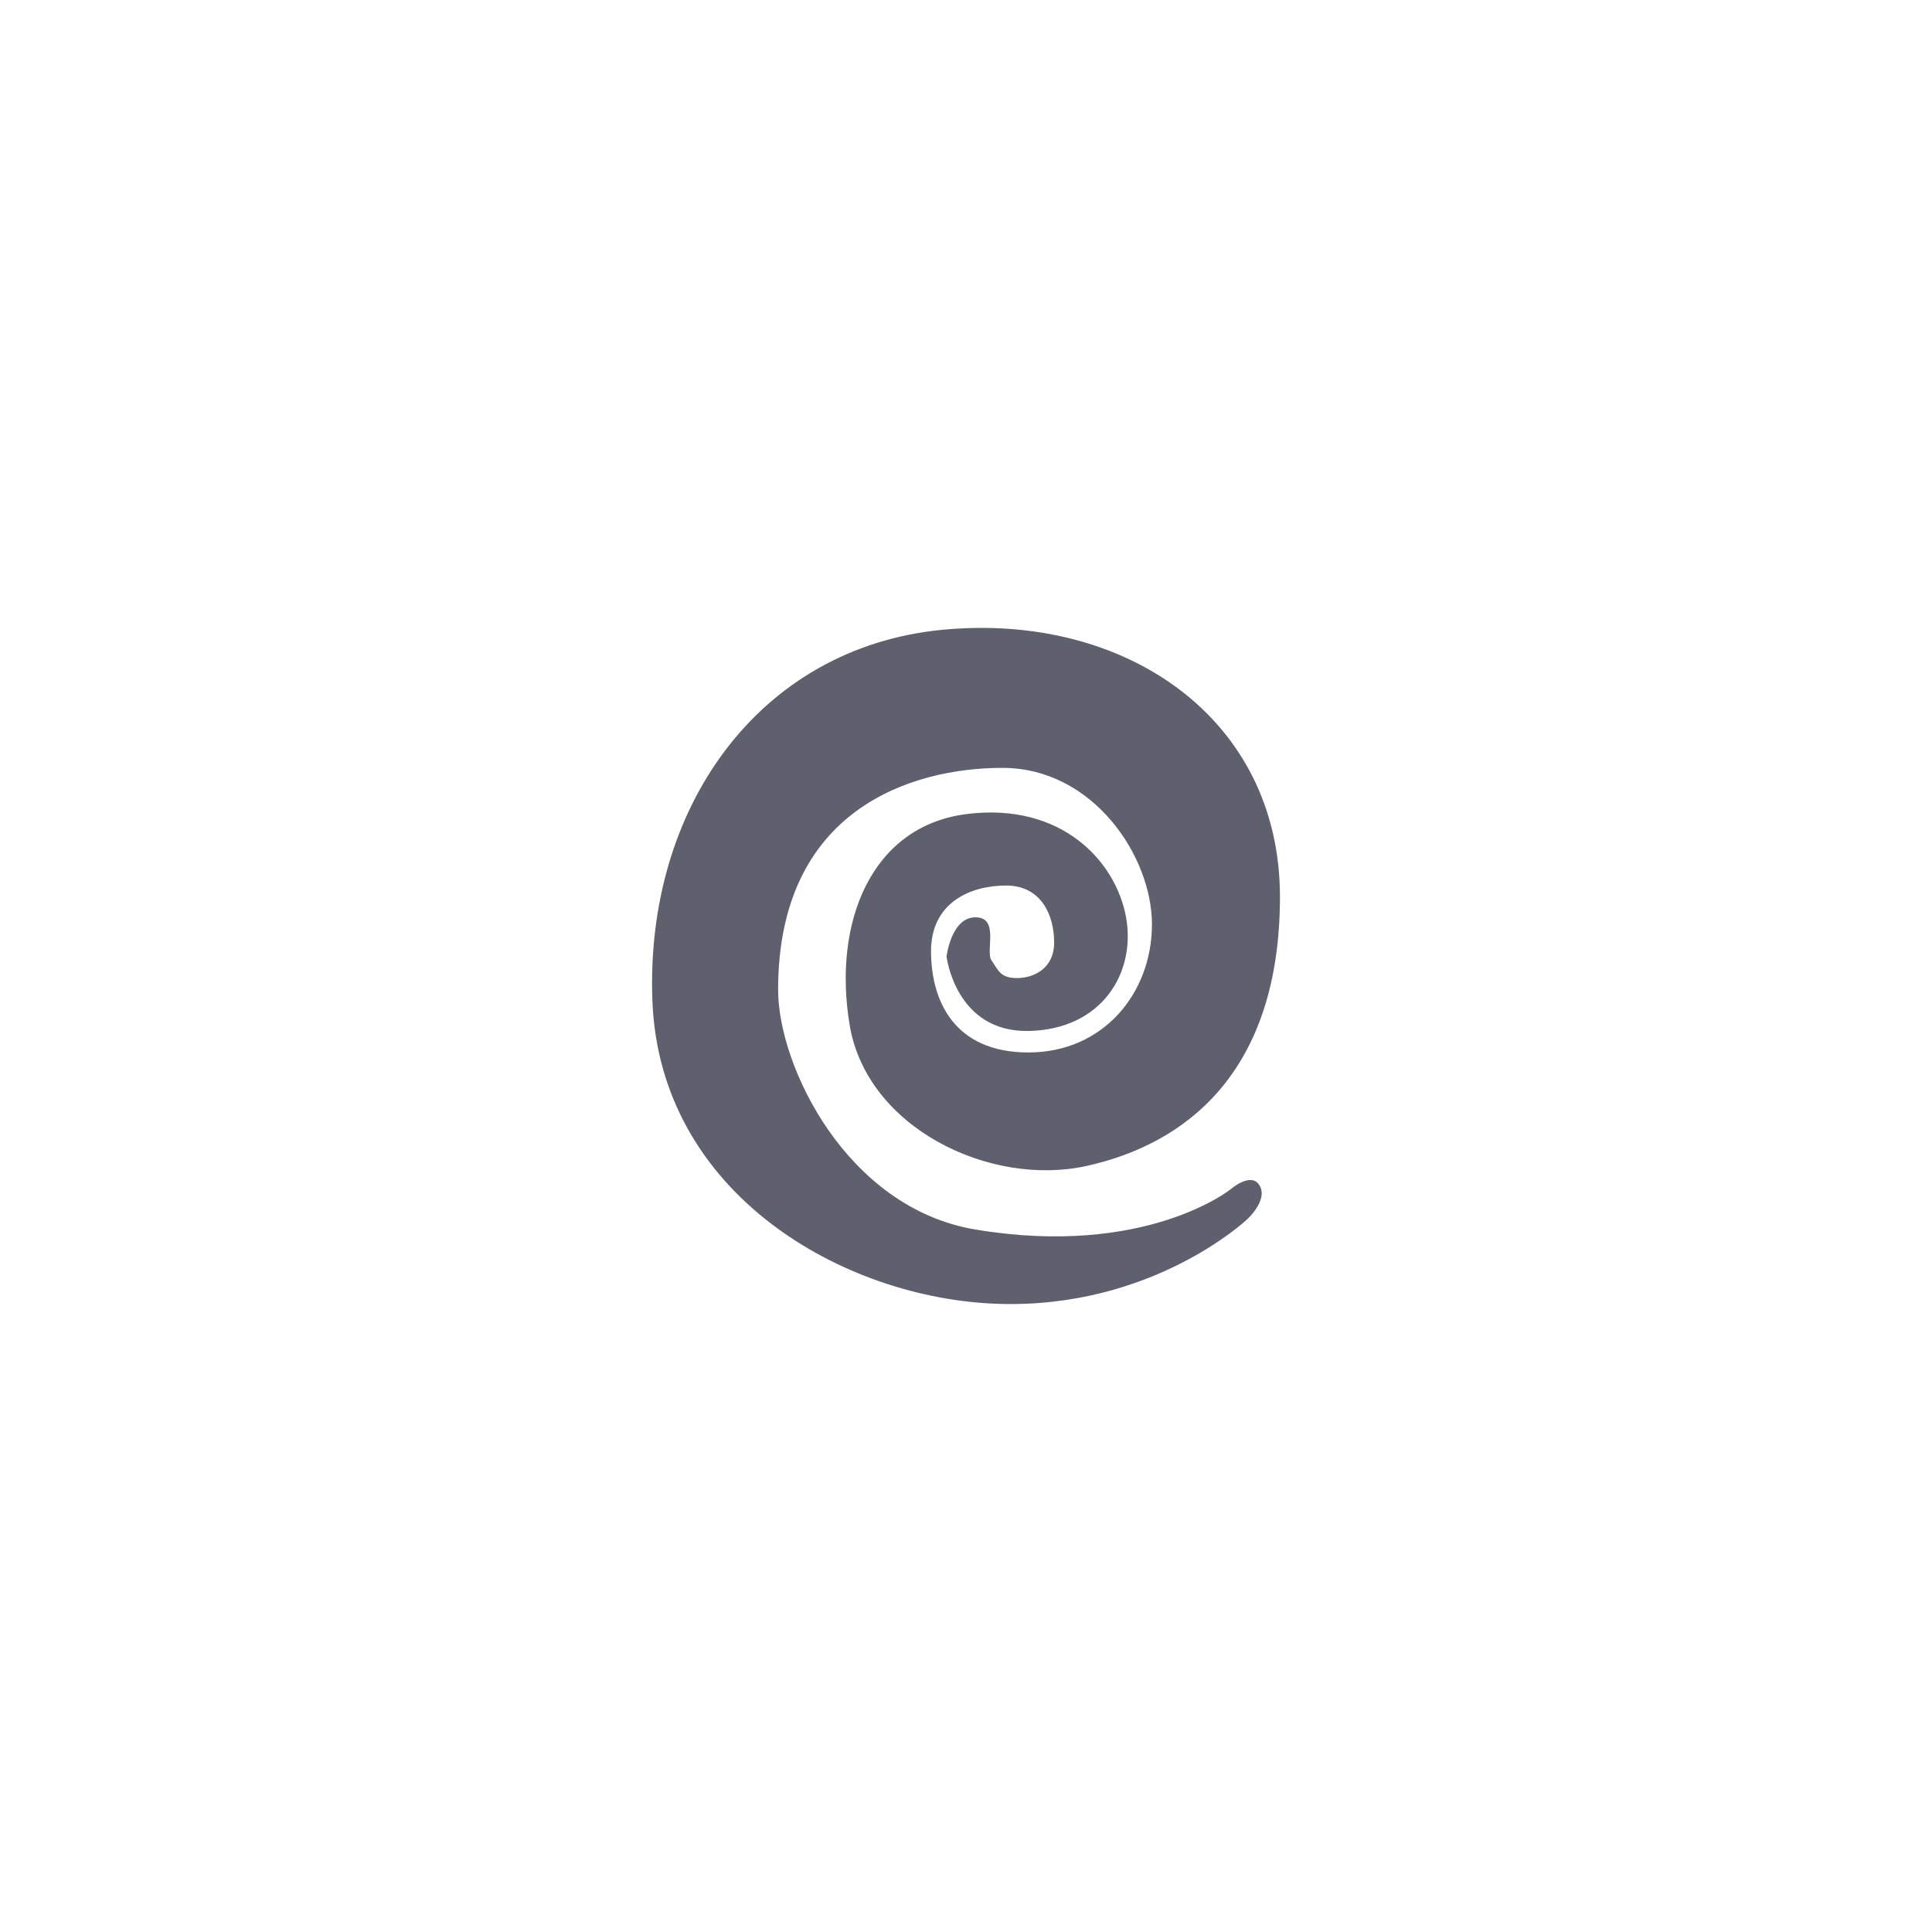 <svg width="40" height="40" viewBox="0 0 40 40" fill="none" xmlns="http://www.w3.org/2000/svg">
<path fill-rule="evenodd" clip-rule="evenodd" d="M25.474 24.626C25.474 24.626 23.709 26.042 20.196 25.456C17.531 25.012 16.11 22.074 16.11 20.494C16.11 16.75 18.881 15.898 20.754 15.898C22.628 15.898 23.85 17.725 23.85 19.139C23.85 20.553 22.85 21.79 21.293 21.79C19.737 21.79 19.276 20.697 19.276 19.693C19.276 18.688 20.088 18.334 20.83 18.334C21.571 18.334 21.825 18.967 21.825 19.511C21.825 20.055 21.403 20.25 21.051 20.25C20.699 20.25 20.664 20.072 20.529 19.885C20.395 19.699 20.701 18.992 20.196 18.992C19.692 18.992 19.597 19.804 19.597 19.804C19.597 19.804 19.782 21.372 21.293 21.345C22.805 21.318 23.522 20.149 23.314 18.992C23.105 17.835 21.982 16.606 20.012 16.854C18.041 17.103 17.236 19.094 17.591 21.222C17.945 23.35 20.495 24.583 22.499 24.139C24.504 23.696 26.5 22.244 26.5 18.565C26.5 14.886 23.314 12.675 19.514 13.039C15.714 13.404 13.356 16.725 13.507 20.717C13.658 24.708 17.445 26.882 20.648 26.994C23.85 27.106 25.813 25.252 25.813 25.252C25.813 25.252 26.255 24.858 26.082 24.551C25.909 24.243 25.474 24.626 25.474 24.626Z" fill="#5F606D"/>
</svg>
